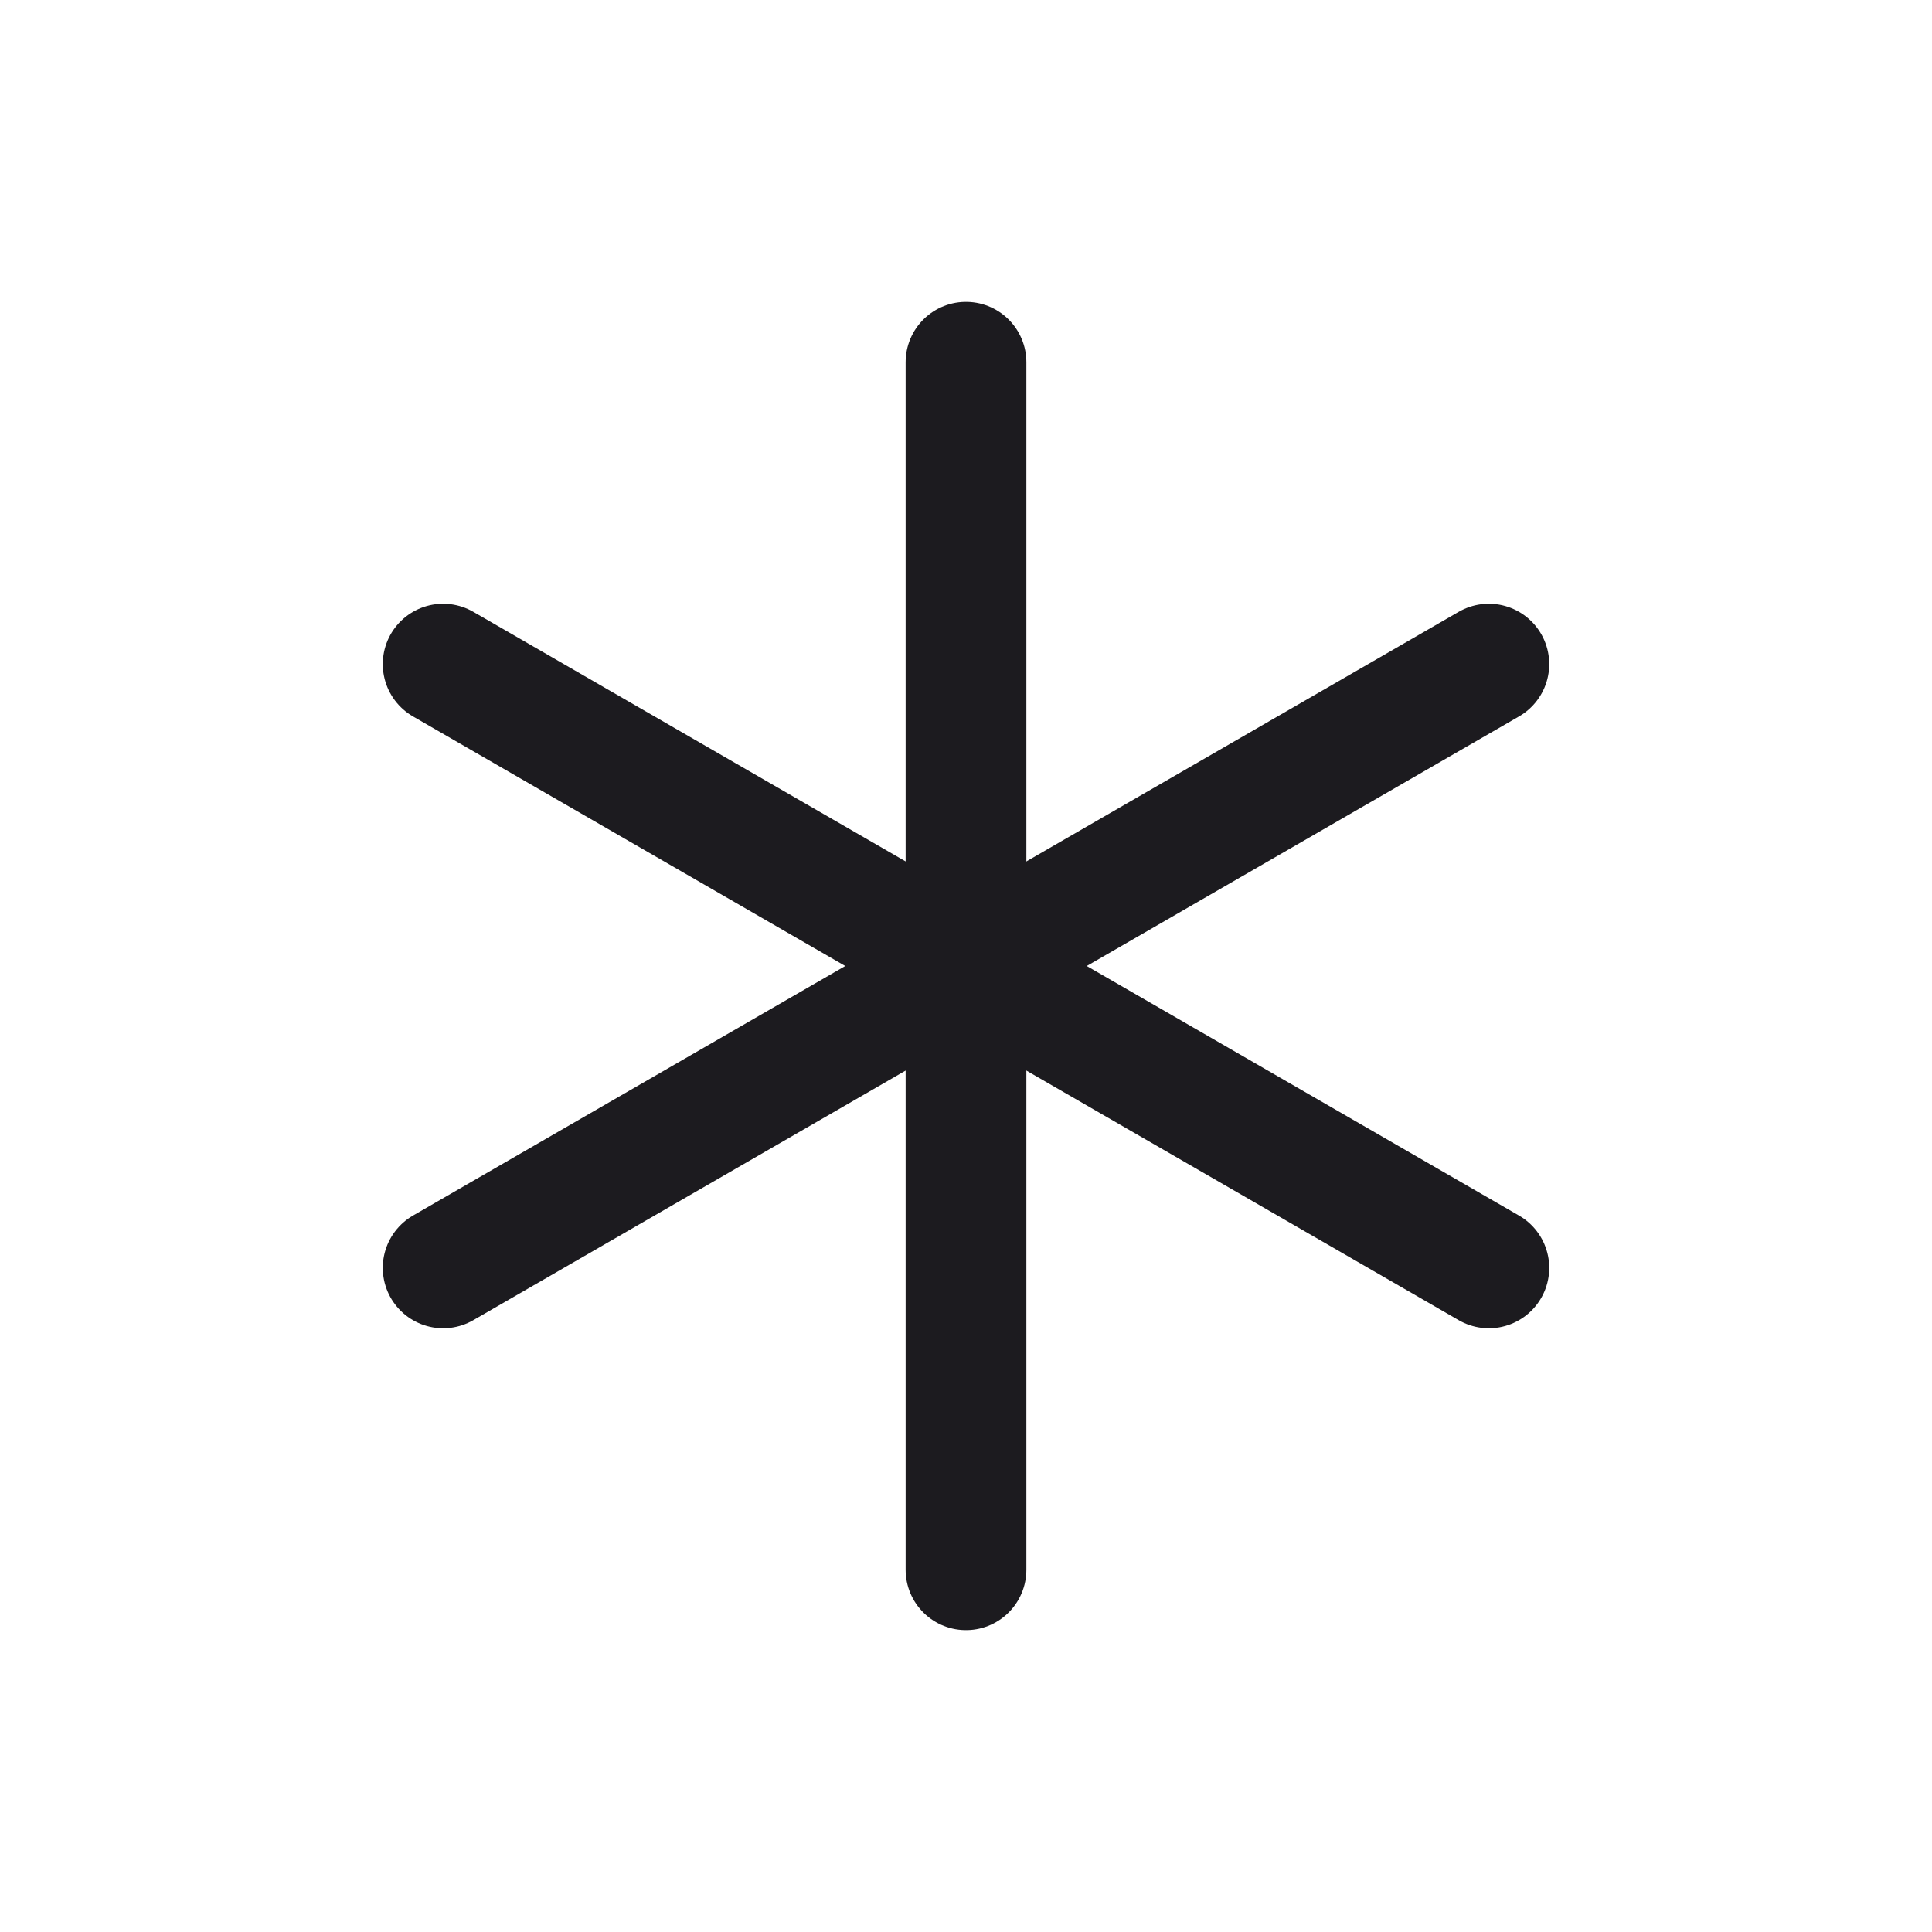 <svg width="32" height="32" viewBox="0 0 32 32" fill="none" xmlns="http://www.w3.org/2000/svg">
<path d="M16 6V26" stroke="#1C1B1F" stroke-width="2" stroke-linecap="round" stroke-linejoin="round"/>
<path d="M7.34 11L24.66 21" stroke="#1C1B1F" stroke-width="2" stroke-linecap="round" stroke-linejoin="round"/>
<path d="M7.34 21L24.66 11" stroke="#1C1B1F" stroke-width="2" stroke-linecap="round" stroke-linejoin="round"/>
</svg>
